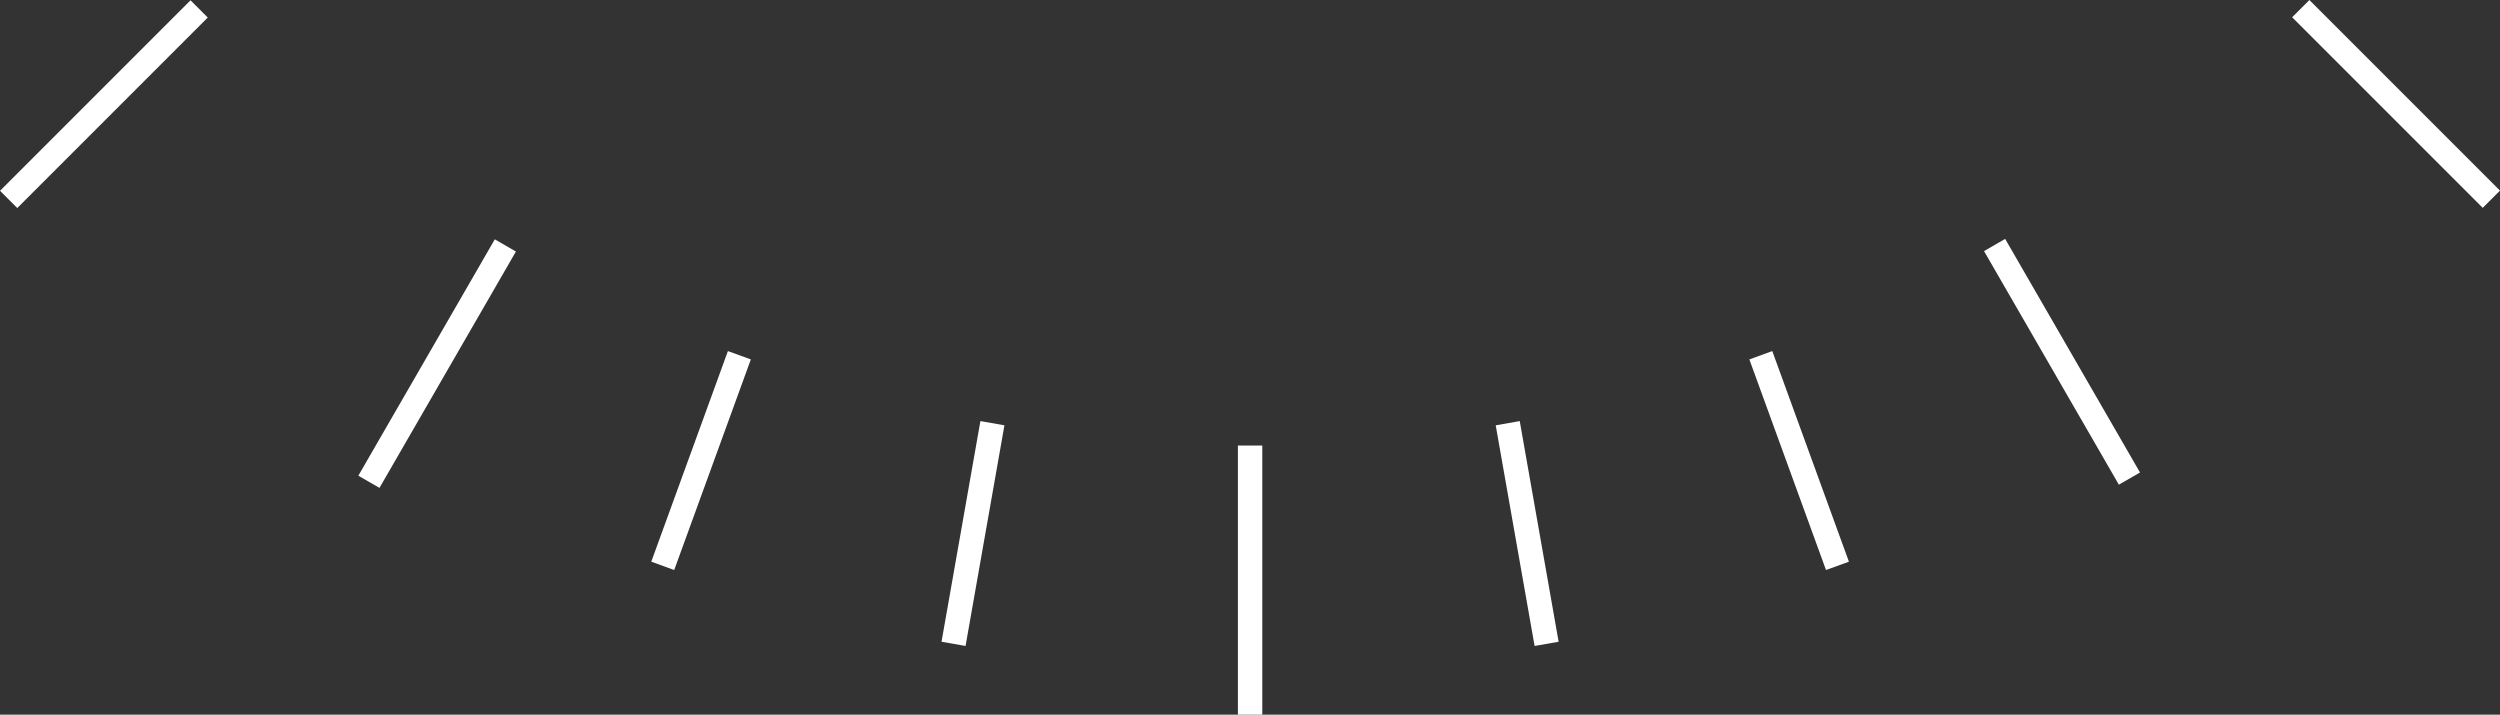 <?xml version="1.0" encoding="UTF-8"?>
<svg id="Layer_1" data-name="Layer 1" xmlns="http://www.w3.org/2000/svg" viewBox="0 0 512.46 146.5">
  <rect x="0" y="0" width="512.46" height="146.5" fill="#333333" stroke="none"/>
  <defs>
    <style>
      .cls-1 {
        fill: none;
        stroke: #fff;
        stroke-miterlimit: 10;
        stroke-width: 5px;
      }
    </style>
  </defs>
  <line class="cls-1" x1="256.25" y1="91.32" x2="256.25" y2="146.5"/>
  <line class="cls-1" x1="309.06" y1="86.75" x2="317.03" y2="131.98"/>
  <line class="cls-1" x1="360.94" y1="72.82" x2="376.65" y2="115.99"/>
  <line class="cls-1" x1="408.86" y1="50.22" x2="436.5" y2="98.1"/>
  <line class="cls-1" x1="471.62" y1="1.77" x2="510.69" y2="40.84"/>
  <line class="cls-1" x1="203.43" y1="86.75" x2="195.46" y2="131.98"/>
  <line class="cls-1" x1="151.56" y1="72.82" x2="135.85" y2="115.99"/>
  <line class="cls-1" x1="103.59" y1="50.31" x2="75.62" y2="98.76"/>
  <line class="cls-1" x1="40.82" y1="1.83" x2="1.77" y2="40.88"/>
</svg>